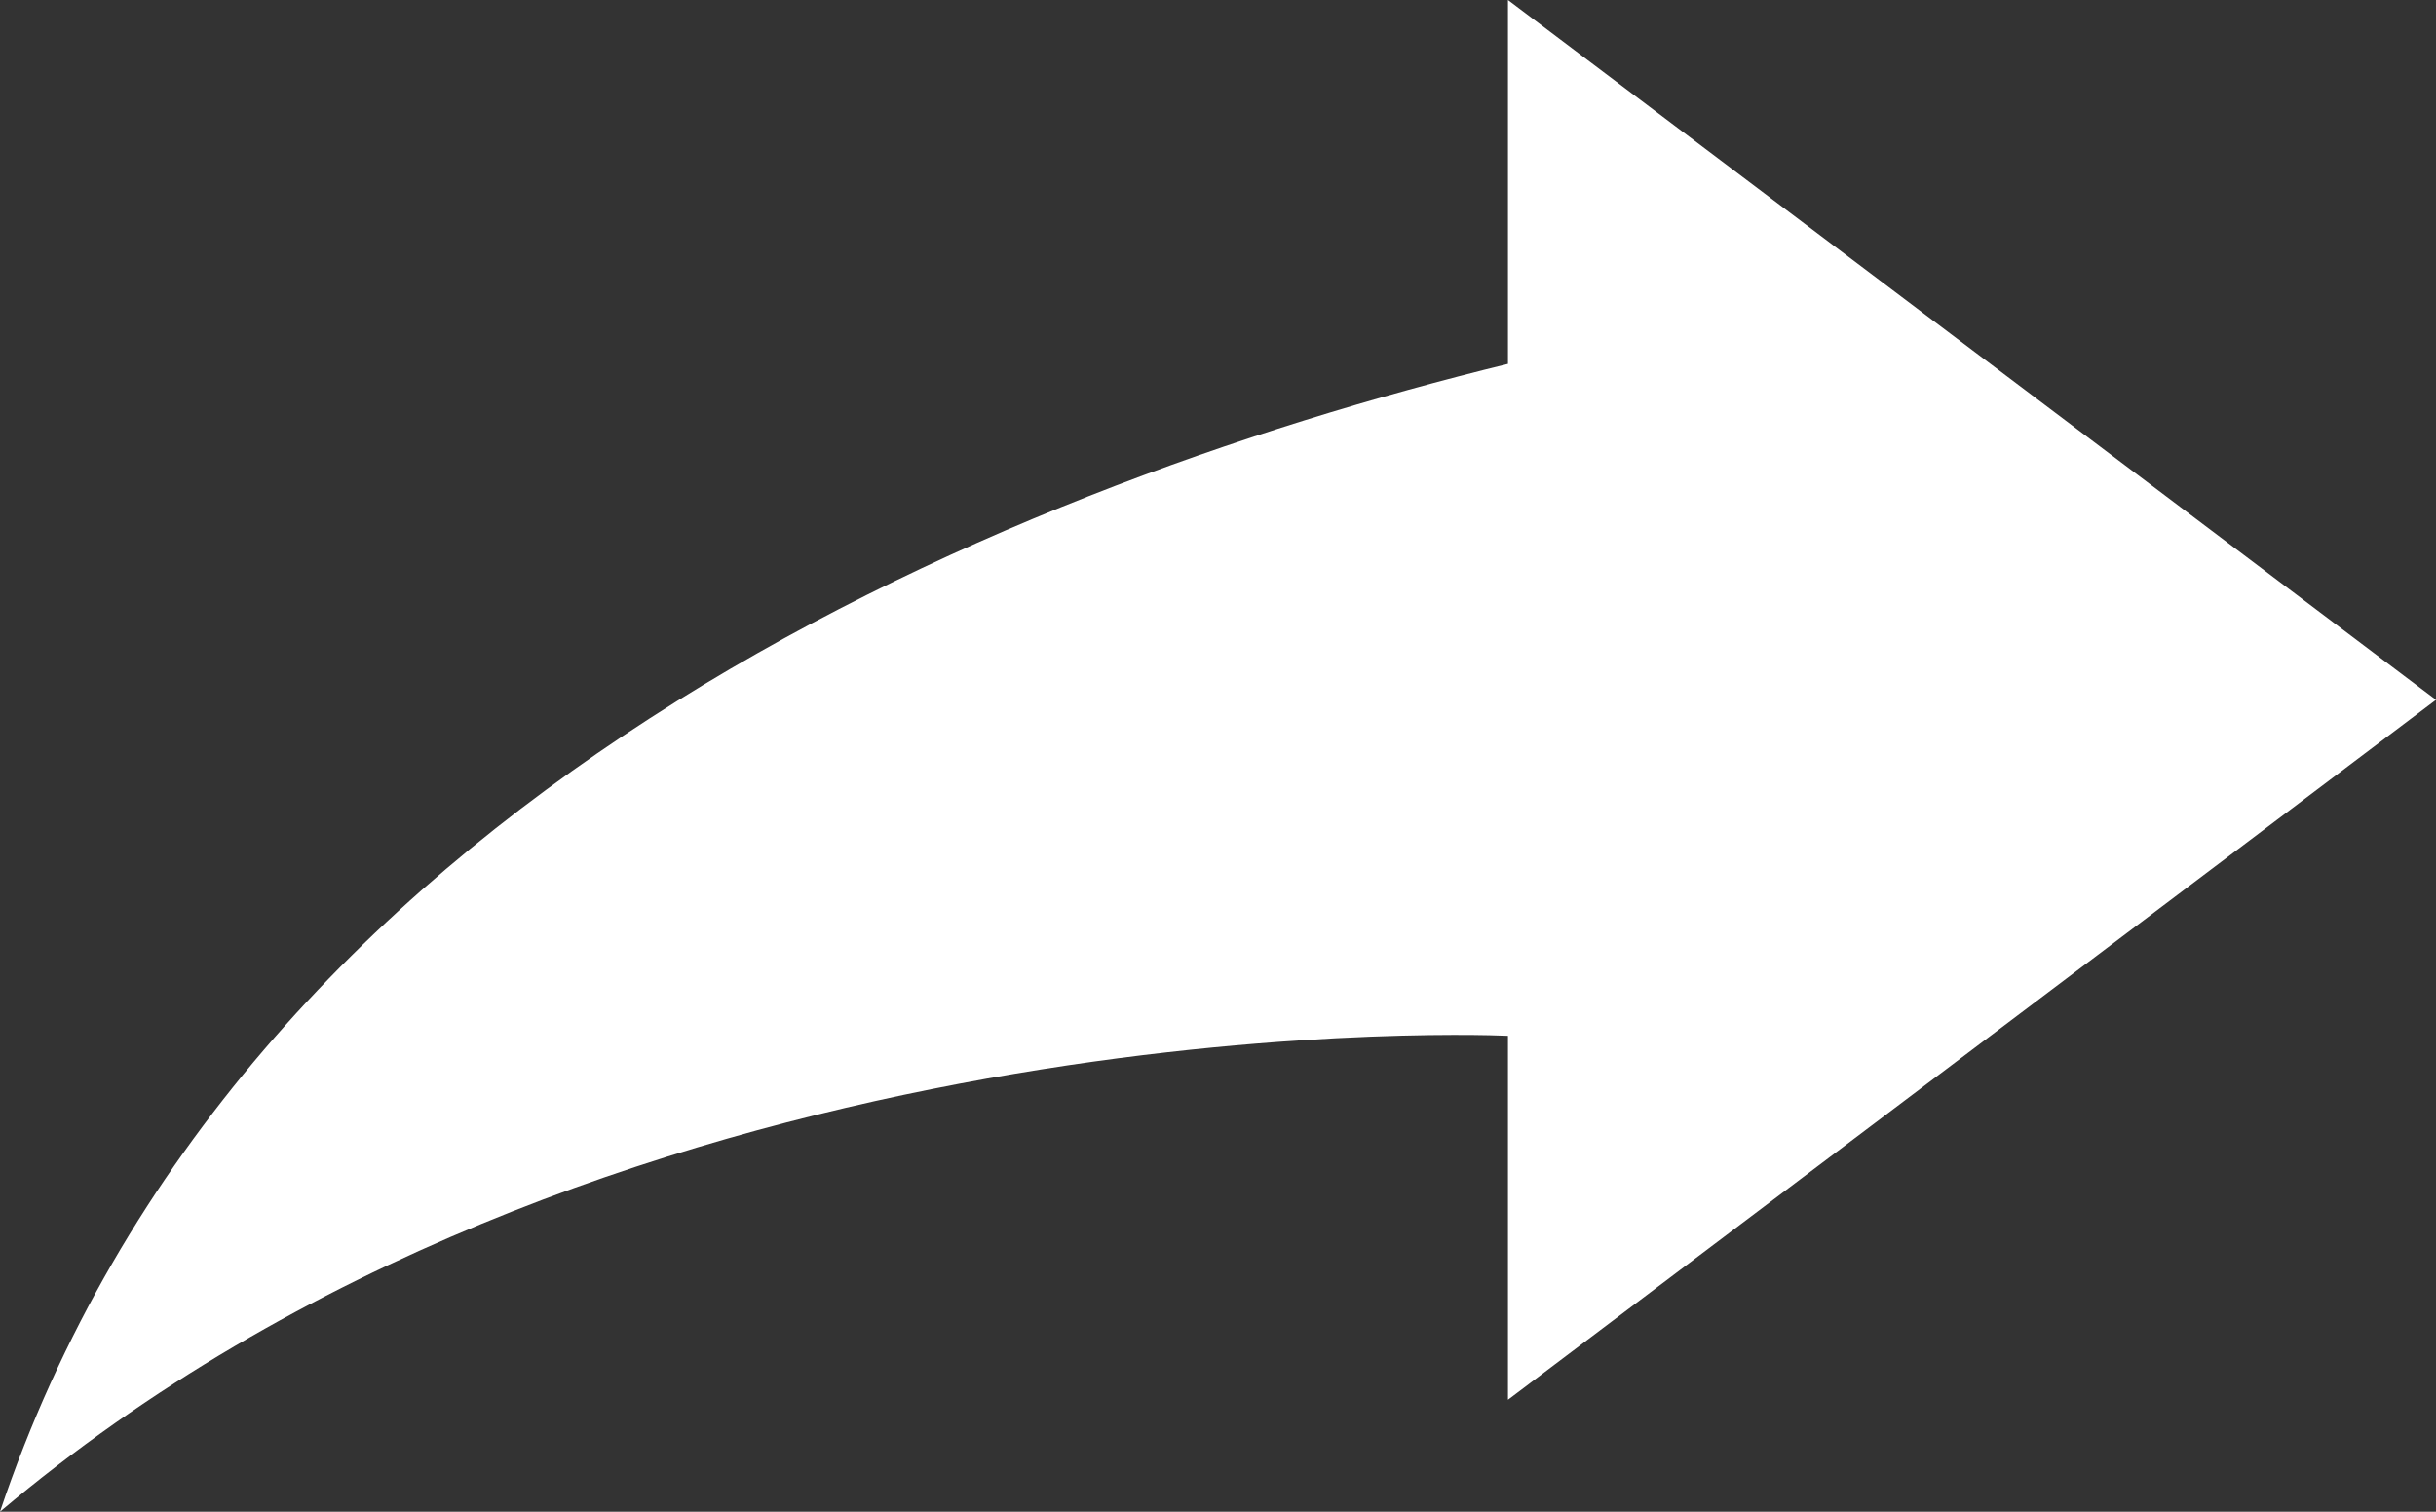 <?xml version="1.0" encoding="UTF-8"?>
<svg width="29px" height="18px" viewBox="0 0 29 18" version="1.1" xmlns="http://www.w3.org/2000/svg" xmlns:xlink="http://www.w3.org/1999/xlink">
    <rect x="0" y="0" width="29" height="18" fill="#333333" stroke="none"/>
    <!-- Generator: Sketch 53.2 (72643) - https://sketchapp.com -->
    <title>Path</title>
    <desc>Created with Sketch.</desc>
    <g id="Symbols" stroke="none" stroke-width="1" fill="none" fill-rule="evenodd">
        <g id="stream-player-header" transform="translate(-265, -20)" fill="#FFFFFF">
            <g id="Group-6">
                <path d="M282.952,20 L294,28.333 L282.952,36.667 L282.952,32.333 C282.365,32.307 272.12,31.989 265,38 C267.849,29.524 276.798,25.838 282.952,24.333 L282.952,20 Z" id="Path"></path>
            </g>
        </g>
    </g>
</svg>